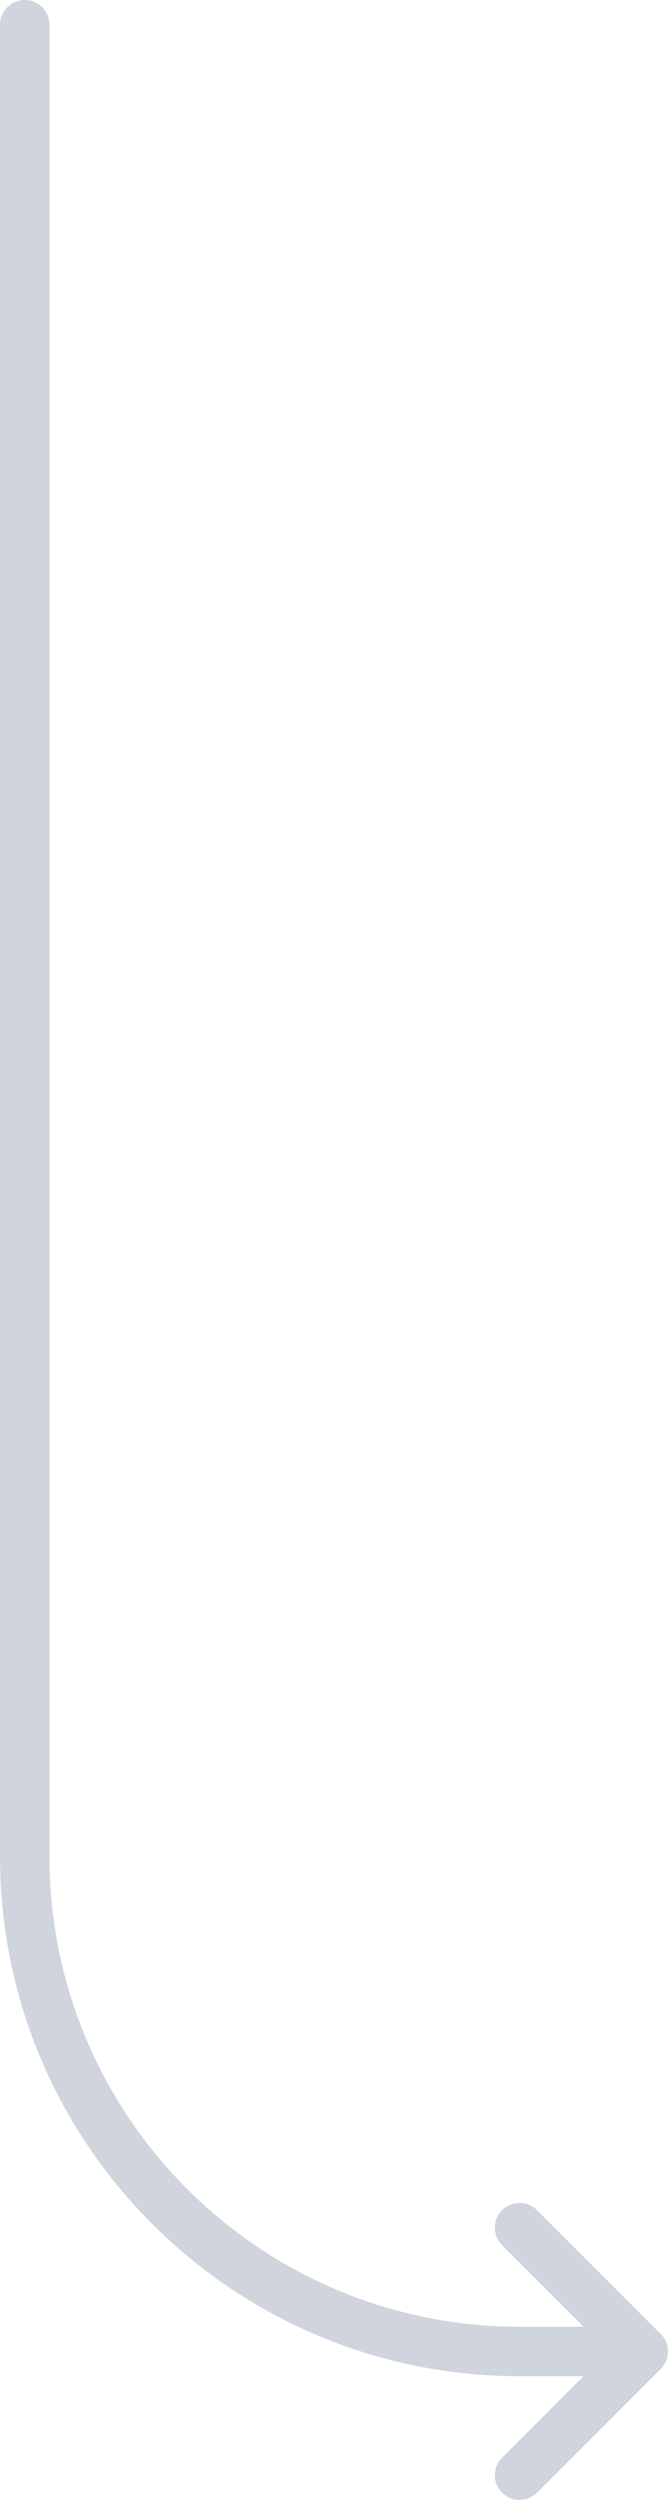 <svg width="27" height='101'
        viewBox="0 0 27 101"
        fill="none"
        xmlns="http://www.w3.org/2000/svg">
<path d="M25 95H21C9.954 95 1 86.046 1 75L1 1"
        stroke="#D0D5DD"
        stroke-width="2"
        stroke-linecap="round"
        />
<path
d="M21 100L26 95L21 90"
        stroke="#D0D5DD"
        stroke-width="2"
        stroke-linecap="round"
        stroke-linejoin="round"
        />
        </svg>